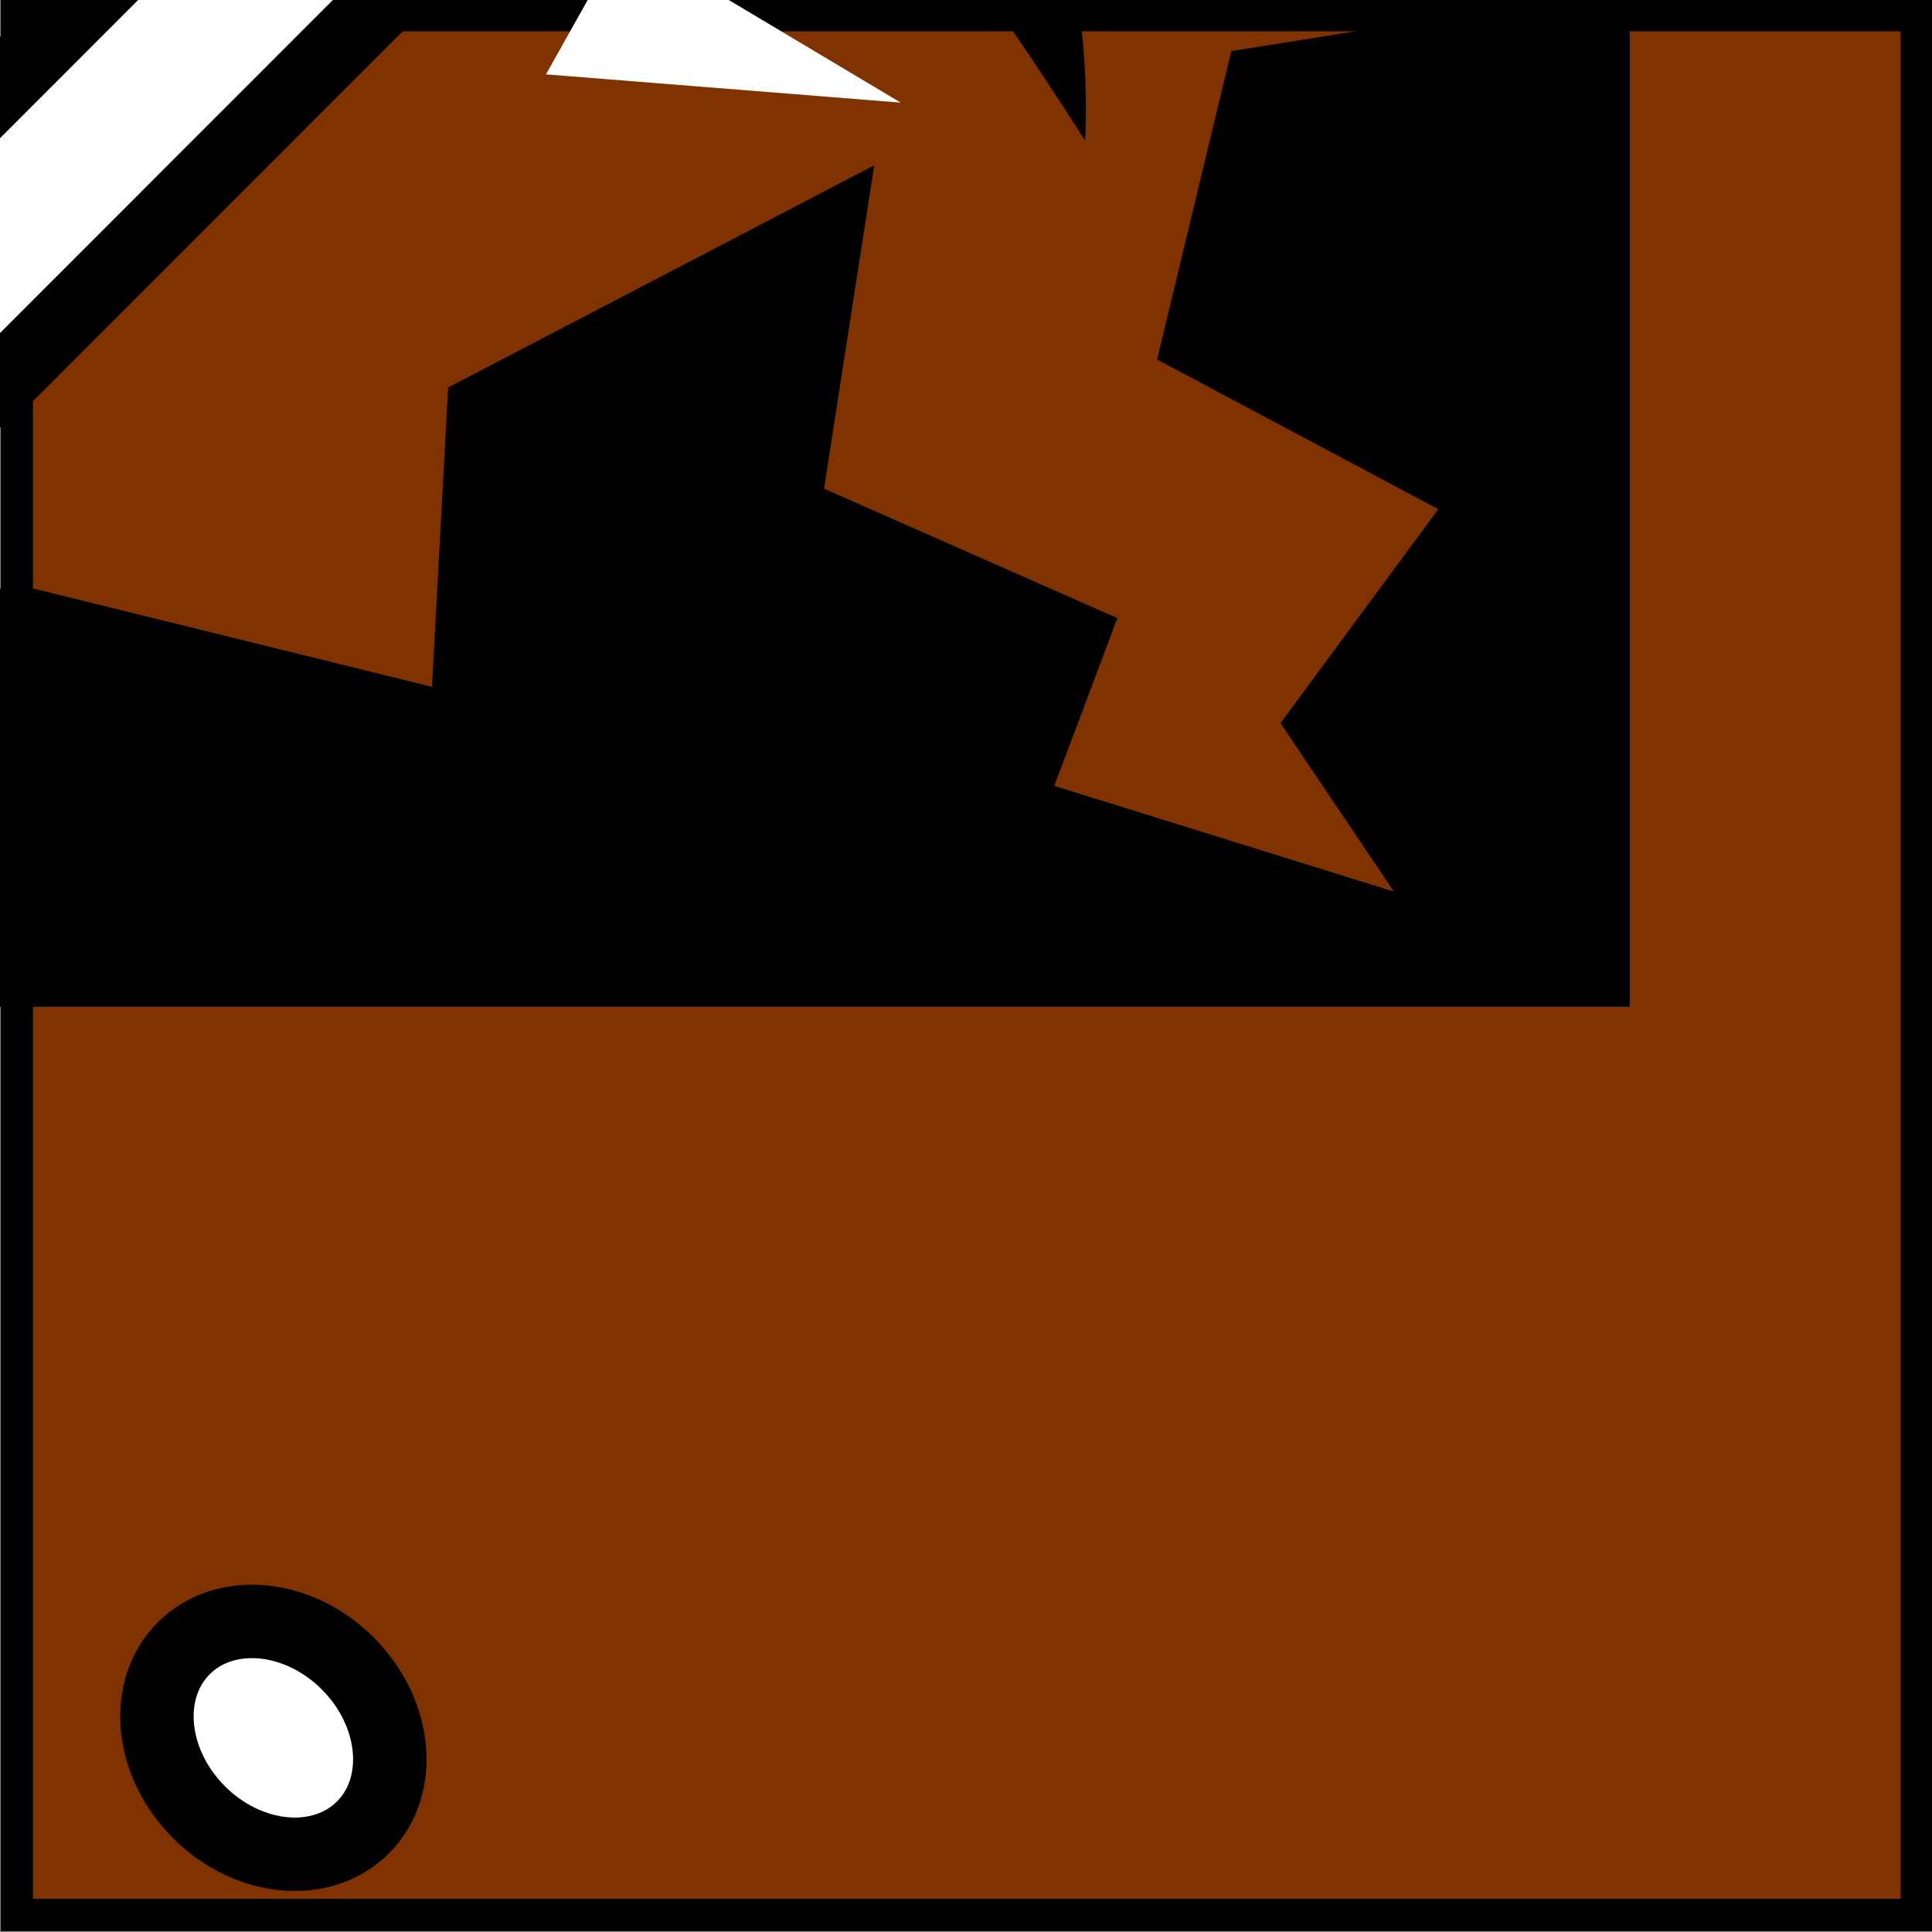 <?xml version="1.0" encoding="UTF-8" standalone="no"?>
<!-- Created with Inkscape (http://www.inkscape.org/) -->

<svg:svg
   xmlns:dc="http://purl.org/dc/elements/1.1/"
   xmlns:cc="http://creativecommons.org/ns#"
   xmlns:rdf="http://www.w3.org/1999/02/22-rdf-syntax-ns#"
   xmlns:svg="http://www.w3.org/2000/svg"
   xmlns:sodipodi="http://sodipodi.sourceforge.net/DTD/sodipodi-0.dtd"
   xmlns:inkscape="http://www.inkscape.org/namespaces/inkscape"
   sodipodi:docname="mining.svg"
   inkscape:version="0.48.4 r9939"
   id="svg23264"
   viewBox="0 0 1 1"
   height="500"
   width="500"
   version="1.0">
  <svg:rect x="0" y="0" width="1" height="1" fill="#808080" stroke="none"/>
  <sodipodi:namedview
     pagecolor="#ffffff"
     bordercolor="#666666"
     borderopacity="1"
     objecttolerance="10"
     gridtolerance="10"
     guidetolerance="10"
     inkscape:pageopacity="0"
     inkscape:pageshadow="2"
     inkscape:window-width="1920"
     inkscape:window-height="1147"
     id="namedview3525"
     showgrid="false"
     inkscape:zoom="1.013"
     inkscape:cx="57.886713"
     inkscape:cy="257.65054"
     inkscape:window-x="0"
     inkscape:window-y="31"
     inkscape:window-maximized="1"
     inkscape:current-layer="svg23264" />
  <svg:defs
     id="defs23331" />
  <svg:title
     id="title23266">SVG drawing</svg:title>
  <svg:desc
     id="desc23268">This was produced by version 4.1 of GNU libplot, a free library for exporting 2-D vector graphics.</svg:desc>
  <svg:polygon
     points="182.85,519.35 210.04,519.35 210.04,546.5 182.85,546.5 182.85,519.35 "
     transform="matrix(3.616491e-2,0,0,-3.621801e-2,-6.604,19.801)"
     style="font-style:normal;font-variant:normal;font-weight:normal;font-stretch:normal;letter-spacing:normal;word-spacing:normal;text-anchor:start;fill:#803300;fill-opacity:1;fill-rule:evenodd;stroke:#000000;stroke-width:0.461;stroke-linecap:butt;stroke-linejoin:miter;stroke-miterlimit:10.433;stroke-dasharray:none;stroke-dashoffset:0;stroke-opacity:1"
     id="polygon23274" />
  <svg:path
     id="path3213"
     d="m 342.328,1230.111 h 24.66 v -25.191 l -4.235,4.633 1.609,6.719 -2.948,0.47 -1.038,4.314 3.933,2.094 -2.207,2.993 1.586,2.356 -4.75,-1.478 0.882,-2.347 -4.103,-1.811 0.702,-4.524 -5.961,3.109 -0.226,4.187 -6.003,-1.48 -1.903,5.955 z"
     inkscape:connector-curvature="0"
     style="fill:#000000;fill-rule:evenodd"
     transform="matrix(0.037,0,0,0.037,-12.735,-44.993)" />
  <svg:path
     id="path3217"
     d="m 359.604,1215.344 1.468,-4.535 h -1.966 l 0.499,4.532 z"
     inkscape:connector-curvature="0"
     style="fill:#ffffff;fill-rule:evenodd"
     transform="matrix(0.037,0,0,0.037,-12.713,-44.992)" />
  <svg:path
     id="path3219"
     d="m 355.922,1217.138 -4.96,-0.395 1.079,-1.923 3.881,2.317 z"
     inkscape:connector-curvature="0"
     style="fill:#ffffff;fill-rule:evenodd;"
     transform="matrix(0.037,0,0,0.037,-12.703,-44.981)">
    <animate
       fill="freeze"
       dur="5s"
       to="#000000"
       from="#FFFFFF" />
  </svg:path>
  <svg:path
     id="path3221"
     d="m 344.844,1204.439 c 5.72,3.443 9.992,8.045 13.363,13.368 0.331,-7.036 -7.061,-14.588 -13.363,-13.368 z"
     inkscape:connector-curvature="0"
     style="fill:#000000;fill-rule:evenodd"
     transform="matrix(0.037,0,0,0.037,-12.692,-44.986)" />
  <svg:path
     id="path3223"
     d="m 350.586,1209.503 c 0.766,0.639 1.46,1.326 2.069,2.069 l -9.709,9.713 c -1.246,-0.279 -1.794,-1.129 -2.069,-2.07 l 9.709,-9.713 z"
     inkscape:connector-curvature="0"
     style="fill:#ffffff;stroke:#000000;"
     transform="matrix(0.037,0,0,0.037,-12.692,-44.986)" />
  <svg:path
     id="path3225"
     transform="matrix(0.028,0.028,-0.028,0.028,24.117,-42.816)"
     d="m 354.156,1208.768 c 0,0.759 -0.742,1.375 -1.656,1.375 -0.915,0 -1.656,-0.616 -1.656,-1.375 0,-0.759 0.742,-1.375 1.656,-1.375 0.915,0 1.656,0.616 1.656,1.375 z"
     inkscape:connector-curvature="0"
     style="fill:#ffffff;stroke:#000000;stroke-width:0.96;" />
</svg:svg>
